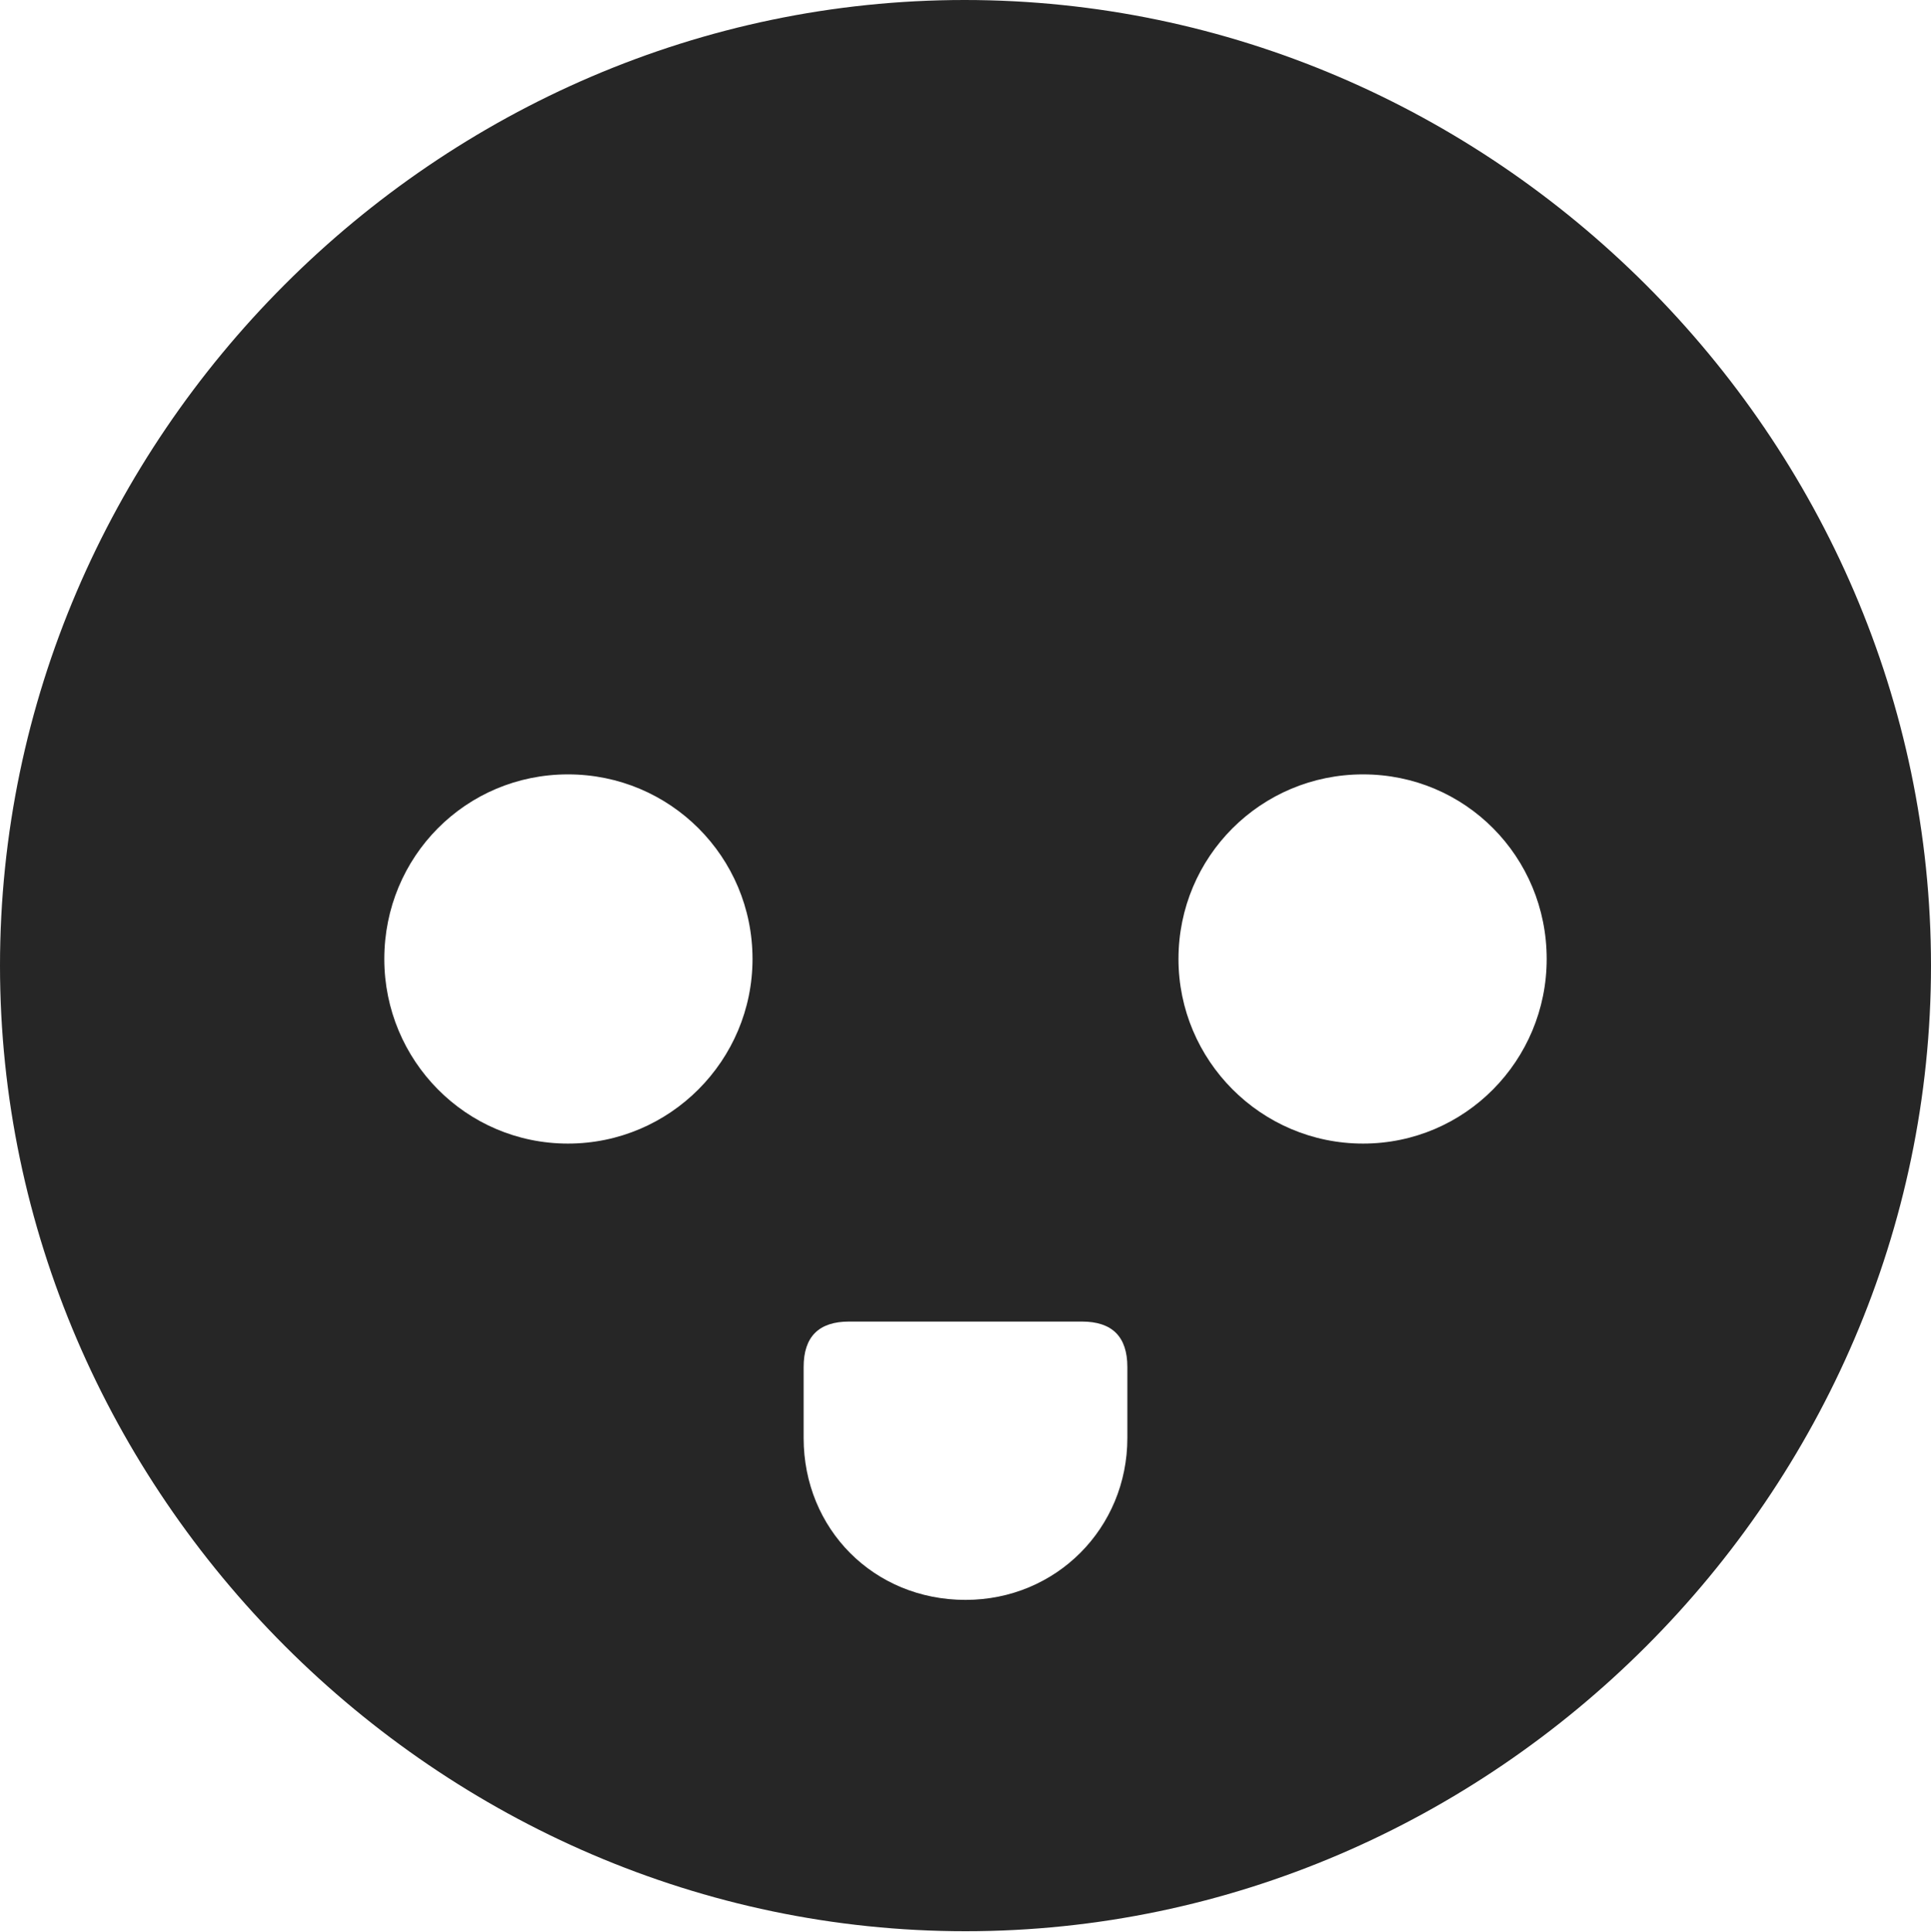 <?xml version="1.0" encoding="UTF-8"?>
<!--Generator: Apple Native CoreSVG 232.5-->
<!DOCTYPE svg
PUBLIC "-//W3C//DTD SVG 1.1//EN"
       "http://www.w3.org/Graphics/SVG/1.1/DTD/svg11.dtd">
<svg version="1.1" xmlns="http://www.w3.org/2000/svg" xmlns:xlink="http://www.w3.org/1999/xlink" width="99.609" height="99.658">
 <g>
  <rect height="99.658" opacity="0" width="99.609" x="0" y="0"/>
  <path d="M99.609 49.805C99.609 77.002 77.051 99.609 49.805 99.609C22.607 99.609 0 77.002 0 49.805C0 22.559 22.559 0 49.756 0C77.002 0 99.609 22.559 99.609 49.805ZM43.799 68.164C42.236 68.164 41.455 68.945 41.455 70.508L41.455 74.17C41.455 78.857 45.068 82.519 49.805 82.519C54.492 82.519 58.154 78.809 58.154 74.17L58.154 70.508C58.154 68.945 57.373 68.164 55.81 68.164ZM19.824 49.463C19.824 54.688 24.023 58.984 29.297 58.984C34.57 58.984 38.818 54.688 38.818 49.463C38.818 44.19 34.57 39.941 29.297 39.941C24.023 39.941 19.824 44.19 19.824 49.463ZM60.791 49.463C60.791 54.688 65.039 58.984 70.312 58.984C75.586 58.984 79.785 54.688 79.785 49.463C79.785 44.19 75.586 39.941 70.312 39.941C65.039 39.941 60.791 44.19 60.791 49.463Z" fill="#000000" fill-opacity="0.85"/>
 </g>
</svg>
